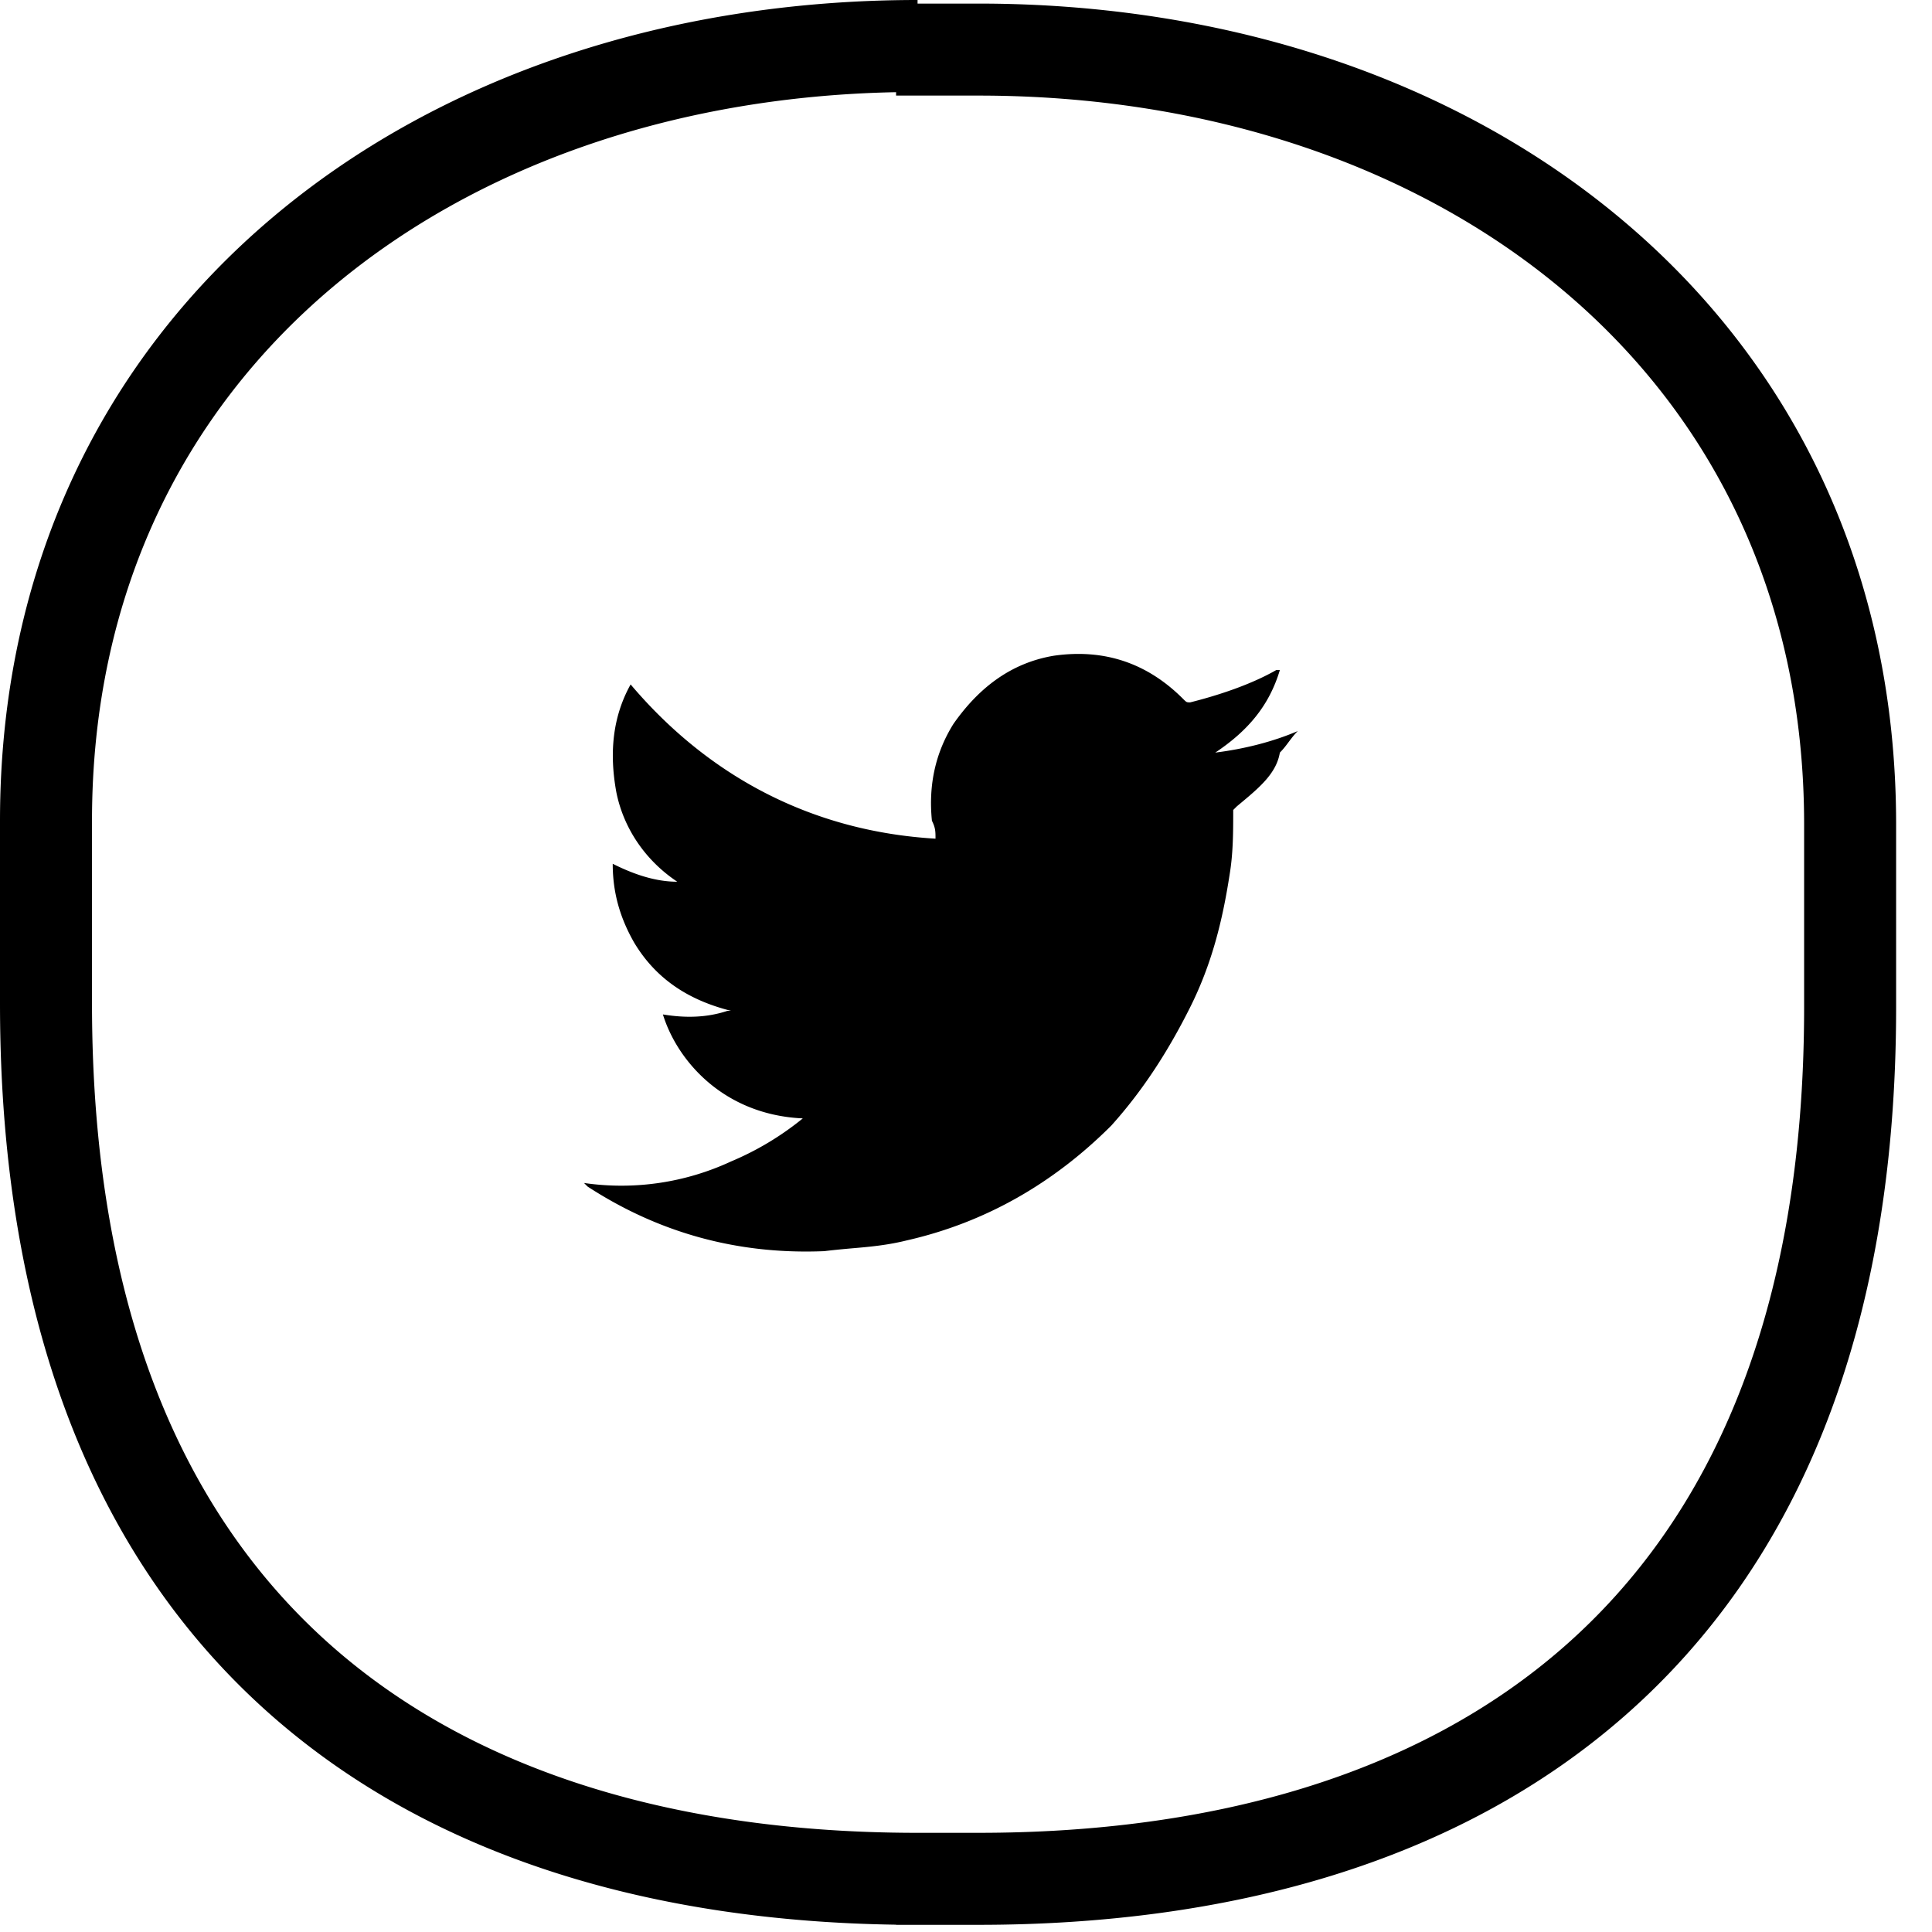 <svg width="42" height="42" fill="none" xmlns="http://www.w3.org/2000/svg"><path fill-rule="evenodd" clip-rule="evenodd" d="M7.202 6.266C3.995 8.981 2 12.912 2 17.842v3.977c0 6.727 2.052 11.18 5.216 13.967 3.172 2.793 7.611 4.046 12.656 4.058h1.401c5.076 0 9.544-1.251 12.732-4.05 3.165-2.778 5.215-7.21 5.215-13.897V17.92c0-4.93-1.995-8.861-5.201-11.576-3.223-2.728-7.72-4.266-12.746-4.266H19.48v-.074c-4.838.093-9.156 1.619-12.278 4.262zm-1.307 31.02c3.567 3.142 8.39 4.48 13.585 4.555v.003h1.793c5.372 0 10.378-1.322 14.051-4.547 3.698-3.245 5.896-8.286 5.896-15.4V17.92c0-5.519-2.254-10.008-5.91-13.102-3.638-3.081-8.615-4.74-14.037-4.74h-1.326V0C14.526 0 9.55 1.659 5.91 4.74 2.255 7.834 0 12.323 0 17.842v3.977C0 28.97 2.198 34.03 5.895 37.286zm20.914-19.678l.078-.078a8 8 0 00.042-.035c.45-.374.818-.68.894-1.134.078-.078.136-.156.194-.234.059-.078.117-.156.195-.234-.545.234-1.17.39-1.793.468.702-.468 1.17-1.014 1.404-1.794h-.079c-.545.312-1.247.546-1.87.702-.079 0-.079 0-.157-.078-.78-.78-1.715-1.092-2.807-.936-.935.156-1.637.702-2.183 1.482-.39.624-.546 1.325-.468 2.105.078.156.078.234.078.39-2.65-.156-4.912-1.326-6.628-3.353-.39.702-.467 1.482-.311 2.34.155.779.623 1.48 1.325 1.949-.468 0-.936-.156-1.403-.39 0 .623.155 1.17.467 1.715.468.78 1.17 1.248 2.106 1.482h-.078c-.468.155-.936.155-1.404.078.312 1.013 1.326 2.183 3.041 2.26a6.375 6.375 0 01-1.56.936 5.654 5.654 0 01-3.196.468l.078.078c1.56 1.014 3.275 1.482 5.146 1.404.201-.025.395-.043.585-.06.4-.034.786-.069 1.208-.174 1.716-.39 3.197-1.248 4.445-2.495.701-.78 1.247-1.638 1.715-2.573.468-.936.702-1.872.858-2.885.078-.468.078-.936.078-1.404z" fill="#000"/></svg>